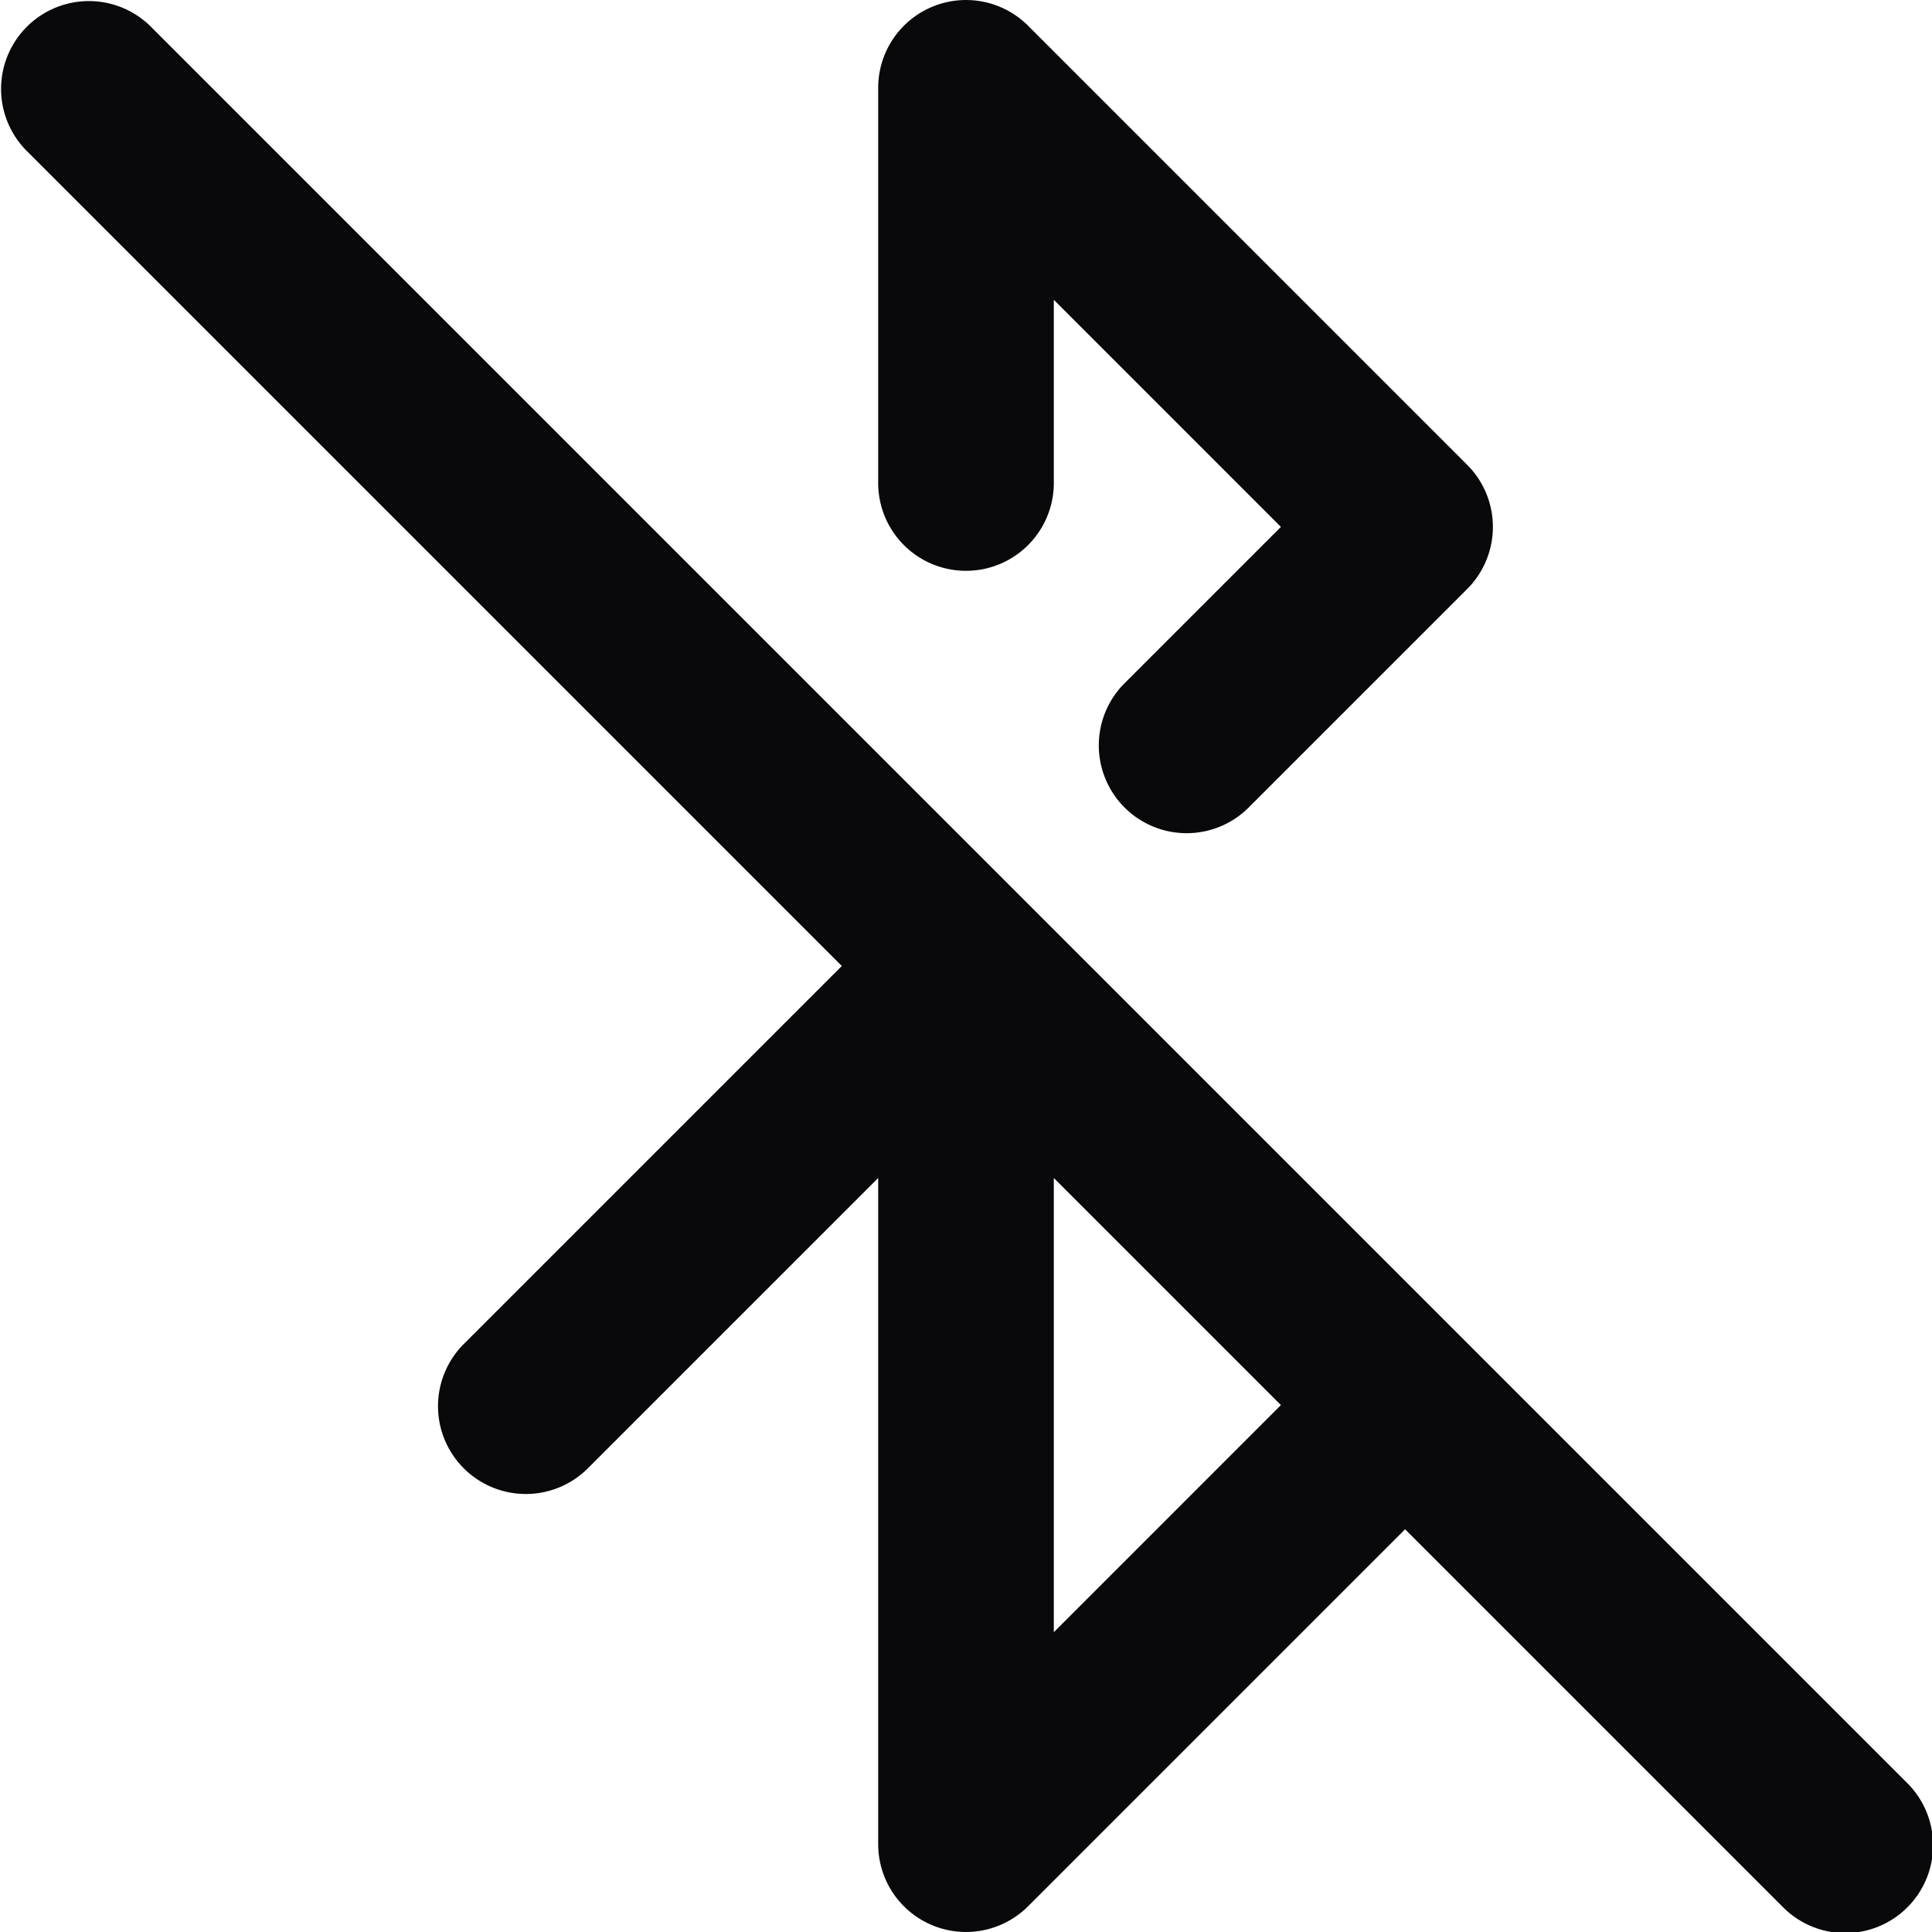 <svg id="bluetooth-off" xmlns="http://www.w3.org/2000/svg" width="22" height="22" viewBox="0 0 22 22">
  <path id="Vector" d="M16.707,16.707a1,1,0,0,0-1.414-1.414ZM11,21H10a1,1,0,0,0,1.707.707Zm0-10h1a1,1,0,0,0-1.707-.707ZM5.293,15.293a1,1,0,1,0,1.414,1.414ZM1.707.293A1,1,0,0,0,.293,1.707ZM20.293,21.707a1,1,0,1,0,1.414-1.414Zm-7.5-13.914a1,1,0,0,0,1.414,1.414ZM16,6l.707.707a1,1,0,0,0,0-1.414ZM11,1l.707-.707A1,1,0,0,0,10,1ZM10,5.5a1,1,0,0,0,2,0Zm5.293,9.793-5,5,1.414,1.414,5-5ZM12,21V11H10V21ZM10.293,10.293l-5,5,1.414,1.414,5-5Zm-10-8.586,20,20,1.414-1.414-20-20Zm13.914,7.5,2.5-2.5L15.293,5.293l-2.5,2.5Zm2.5-3.914-5-5L10.293,1.707l5,5ZM10,1V5.5h2V1Z" transform="translate(0 0)" fill="#09090b"/>
</svg>
